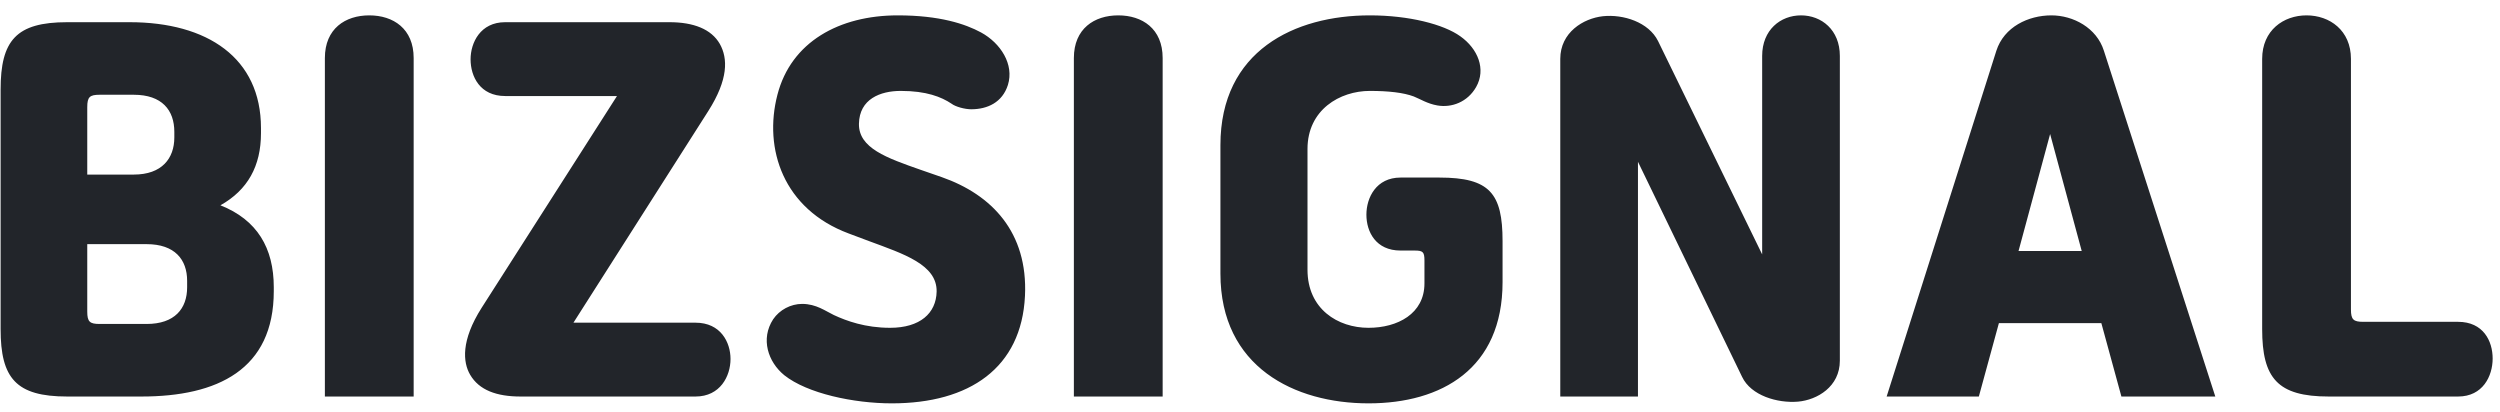 <svg width="164" height="27" viewBox="0 0 164 27" fill="none" xmlns="http://www.w3.org/2000/svg">
<path d="M17.12 8.4V8.736C17.12 10.892 16.252 12.46 14.46 13.468C16.868 14.42 17.96 16.268 17.96 18.844V19.096C17.96 24.248 14.264 26.012 9.28 26.012H4.408C1.048 26.012 0.04 24.808 0.04 21.588V5.88C0.04 2.66 1.048 1.456 4.408 1.456H8.496C13.62 1.456 17.12 3.808 17.12 8.4ZM8.776 6.216H6.536C5.892 6.216 5.724 6.356 5.724 7.028V11.452H8.776C10.624 11.452 11.436 10.388 11.436 9.016V8.652C11.436 7.224 10.624 6.216 8.776 6.216ZM9.616 16.016H5.724V20.44C5.724 21.112 5.892 21.252 6.536 21.252H9.616C11.464 21.252 12.276 20.244 12.276 18.844V18.424C12.276 17.024 11.464 16.016 9.616 16.016ZM21.312 26.012V3.808C21.312 1.876 22.656 1.008 24.224 1.008C25.792 1.008 27.136 1.876 27.136 3.808V26.012H21.312ZM40.474 6.3H33.138C31.486 6.3 30.87 5.012 30.87 3.892C30.87 2.8 31.514 1.456 33.138 1.456H43.918C45.486 1.456 46.662 1.904 47.222 2.884C47.754 3.836 47.782 5.208 46.466 7.28L37.618 21.168H45.626C47.278 21.168 47.922 22.456 47.922 23.548C47.922 24.668 47.25 26.012 45.626 26.012H34.146C32.578 26.012 31.43 25.592 30.842 24.584C30.366 23.772 30.226 22.344 31.598 20.188L40.474 6.3ZM56.347 8.12C56.319 9.716 58.167 10.36 60.407 11.144L61.779 11.62C65.055 12.768 67.435 15.232 67.239 19.404C67.015 24.136 63.599 26.46 58.503 26.46C56.011 26.46 52.959 25.816 51.447 24.612C50.383 23.744 49.879 22.232 50.719 20.944C51.139 20.328 51.867 19.936 52.623 19.936C53.547 19.936 54.163 20.412 54.695 20.664C55.535 21.056 56.767 21.504 58.391 21.504C60.351 21.504 61.415 20.552 61.443 19.124C61.471 17.36 59.287 16.66 57.019 15.82L55.675 15.316C51.391 13.72 50.075 9.772 50.999 6.216C51.895 2.744 55.059 1.008 58.895 1.008C61.639 1.008 63.319 1.568 64.355 2.128C65.643 2.828 66.539 4.228 66.119 5.572C65.755 6.72 64.775 7.168 63.711 7.168C63.291 7.168 62.675 7 62.423 6.804C61.751 6.356 60.771 5.964 59.091 5.964C57.747 5.964 56.375 6.496 56.347 8.12ZM70.446 26.012V3.808C70.446 1.876 71.79 1.008 73.358 1.008C74.926 1.008 76.27 1.876 76.27 3.808V26.012H70.446ZM98.568 15.82V18.508C98.568 24.192 94.564 26.46 89.776 26.46C84.932 26.46 80.06 24.08 80.06 17.948V9.52C80.06 3.332 84.932 1.008 89.86 1.008C92.436 1.008 94.704 1.596 95.796 2.38C96.944 3.192 97.504 4.536 96.832 5.712C96.272 6.692 95.236 7.084 94.284 6.916C93.64 6.804 93.164 6.496 92.744 6.328C92.072 6.076 91.092 5.964 89.86 5.964C87.9 5.964 85.772 7.196 85.772 9.772V17.696C85.772 20.272 87.76 21.504 89.776 21.504C91.68 21.504 93.444 20.58 93.444 18.592V17.08C93.444 16.52 93.332 16.436 92.8 16.436H91.876C90.252 16.436 89.636 15.204 89.636 14.084C89.636 12.964 90.28 11.648 91.876 11.648H94.424C97.728 11.648 98.568 12.684 98.568 15.82ZM118.146 1.008C119.49 1.008 120.694 1.96 120.694 3.668V23.66C120.694 25.368 119.21 26.236 117.95 26.348C116.606 26.46 114.87 25.956 114.282 24.724L107.45 10.612V26.012H102.354V3.864C102.354 2.128 103.866 1.204 105.154 1.064C106.498 0.924 108.15 1.456 108.766 2.688L115.598 16.688V3.668C115.598 1.96 116.802 1.008 118.146 1.008ZM145.324 26.012H139.164L137.848 21.196H131.128L129.812 26.012H123.764L130.96 3.332C131.464 1.764 133.06 1.008 134.572 1.008C136 1.008 137.54 1.82 138.016 3.332L145.324 26.012ZM134.488 8.792L132.416 16.464H136.56L134.488 8.792ZM161.25 26.012H152.766C149.406 26.012 148.398 24.808 148.398 21.588V3.864C148.398 1.988 149.798 1.008 151.31 1.008C152.822 1.008 154.222 1.988 154.222 3.864V20.3C154.222 20.972 154.39 21.112 155.034 21.112H161.25C162.902 21.112 163.518 22.372 163.518 23.52C163.518 24.668 162.874 26.012 161.25 26.012Z" fill="#22252A"/>
</svg>
